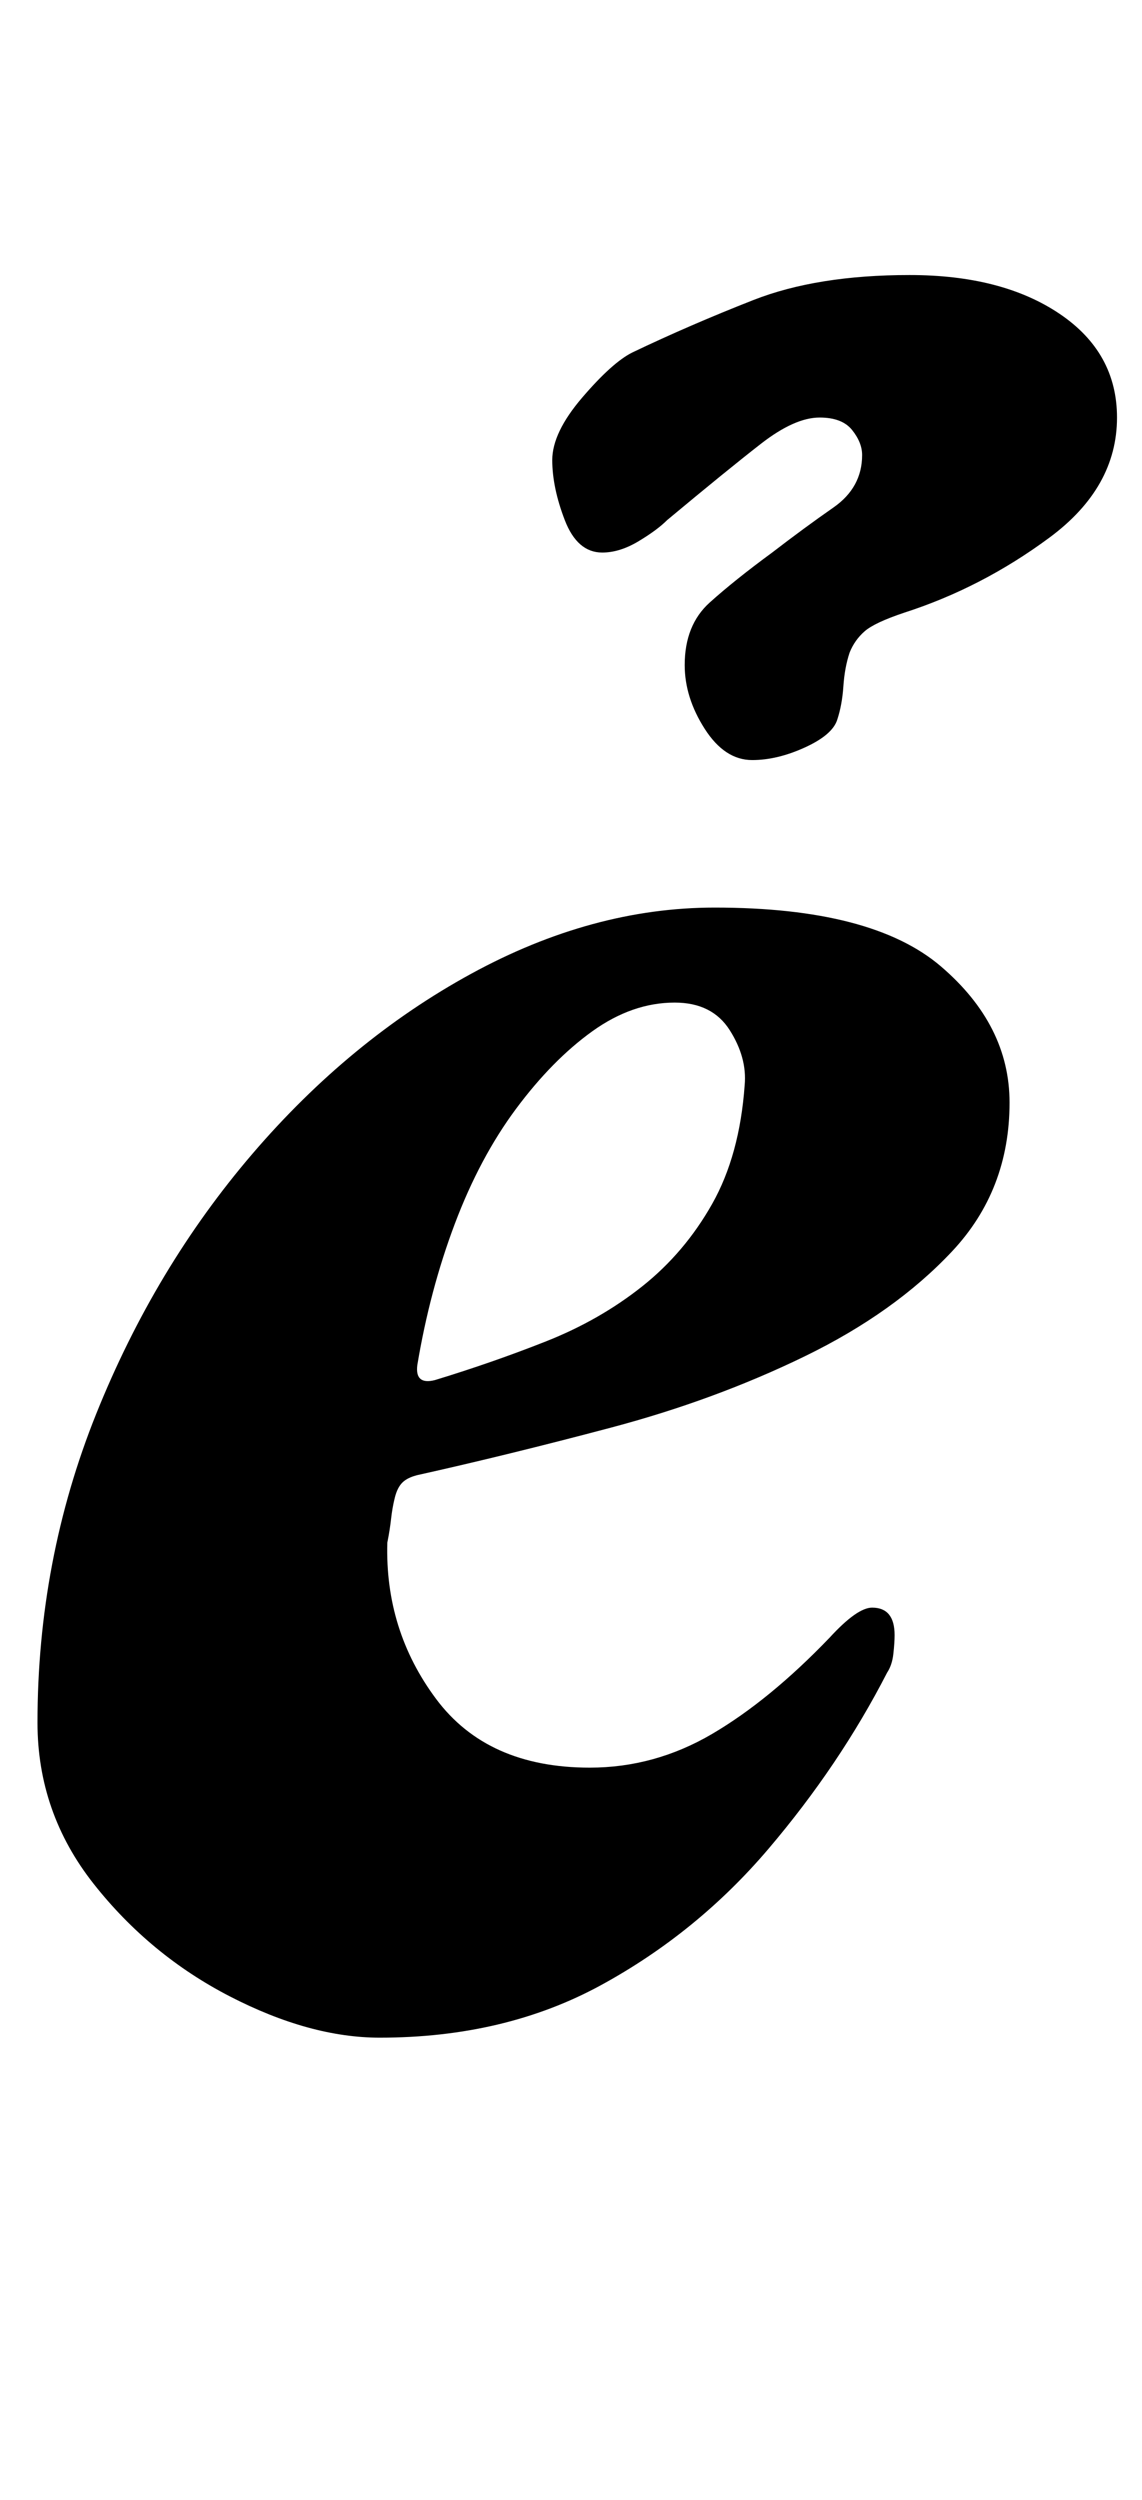 <?xml version="1.0" standalone="no"?>
<!DOCTYPE svg PUBLIC "-//W3C//DTD SVG 1.1//EN" "http://www.w3.org/Graphics/SVG/1.1/DTD/svg11.dtd" >
<svg xmlns="http://www.w3.org/2000/svg" xmlns:xlink="http://www.w3.org/1999/xlink" version="1.1" viewBox="-10 0 457 1000">
  <g transform="matrix(1 0 0 -1 0 800)">
   <path fill="currentColor"
d="M142 -15q-28 0 -60 16.5t-54.5 45t-22.5 64.5q0 65 23.5 123.5t62.5 104t87.5 72t97.5 26.5q63 0 90.5 -23.5t27.5 -54.5q0 -35 -23 -59.5t-59 -42t-77.5 -28.5t-77.5 -19q-4 -1 -6 -3t-3 -6t-1.5 -8.5t-1.5 -9.5q-1 -35 19.5 -62.5t61.5 -27.5q26 0 49 13.5t47 38.5
q11 12 17 12q9 0 9 -11q0 -3 -0.5 -7.5t-2.5 -7.5q-19 -37 -47.5 -70.5t-67 -54.5t-88.5 -21zM164 248q23 7 44.5 15.5t38.5 22t28 33t13 47.5q1 11 -6 22t-22 11q-17 0 -33 -11.5t-30.5 -31t-24.5 -46t-15 -56.5q-1 -8 7 -6zM291 496q-11 0 -19 12.5t-8 25.5q0 16 10 25
t25 20q13 10 24.5 18t11.5 21q0 5 -4 10t-13 5q-10 0 -23.5 -10.5t-37.5 -30.5q-4 -4 -11.5 -8.5t-14.5 -4.5q-10 0 -15 13t-5 24t12 25t20 18q23 11 48.5 21t62.5 10t60 -15.5t23 -41.5q0 -28 -27 -48t-58 -30q-12 -4 -16 -7.5t-6 -8.5q-2 -6 -2.5 -13.5t-2.5 -13.5
t-13 -11t-21 -5z" />
  </g>

</svg>
